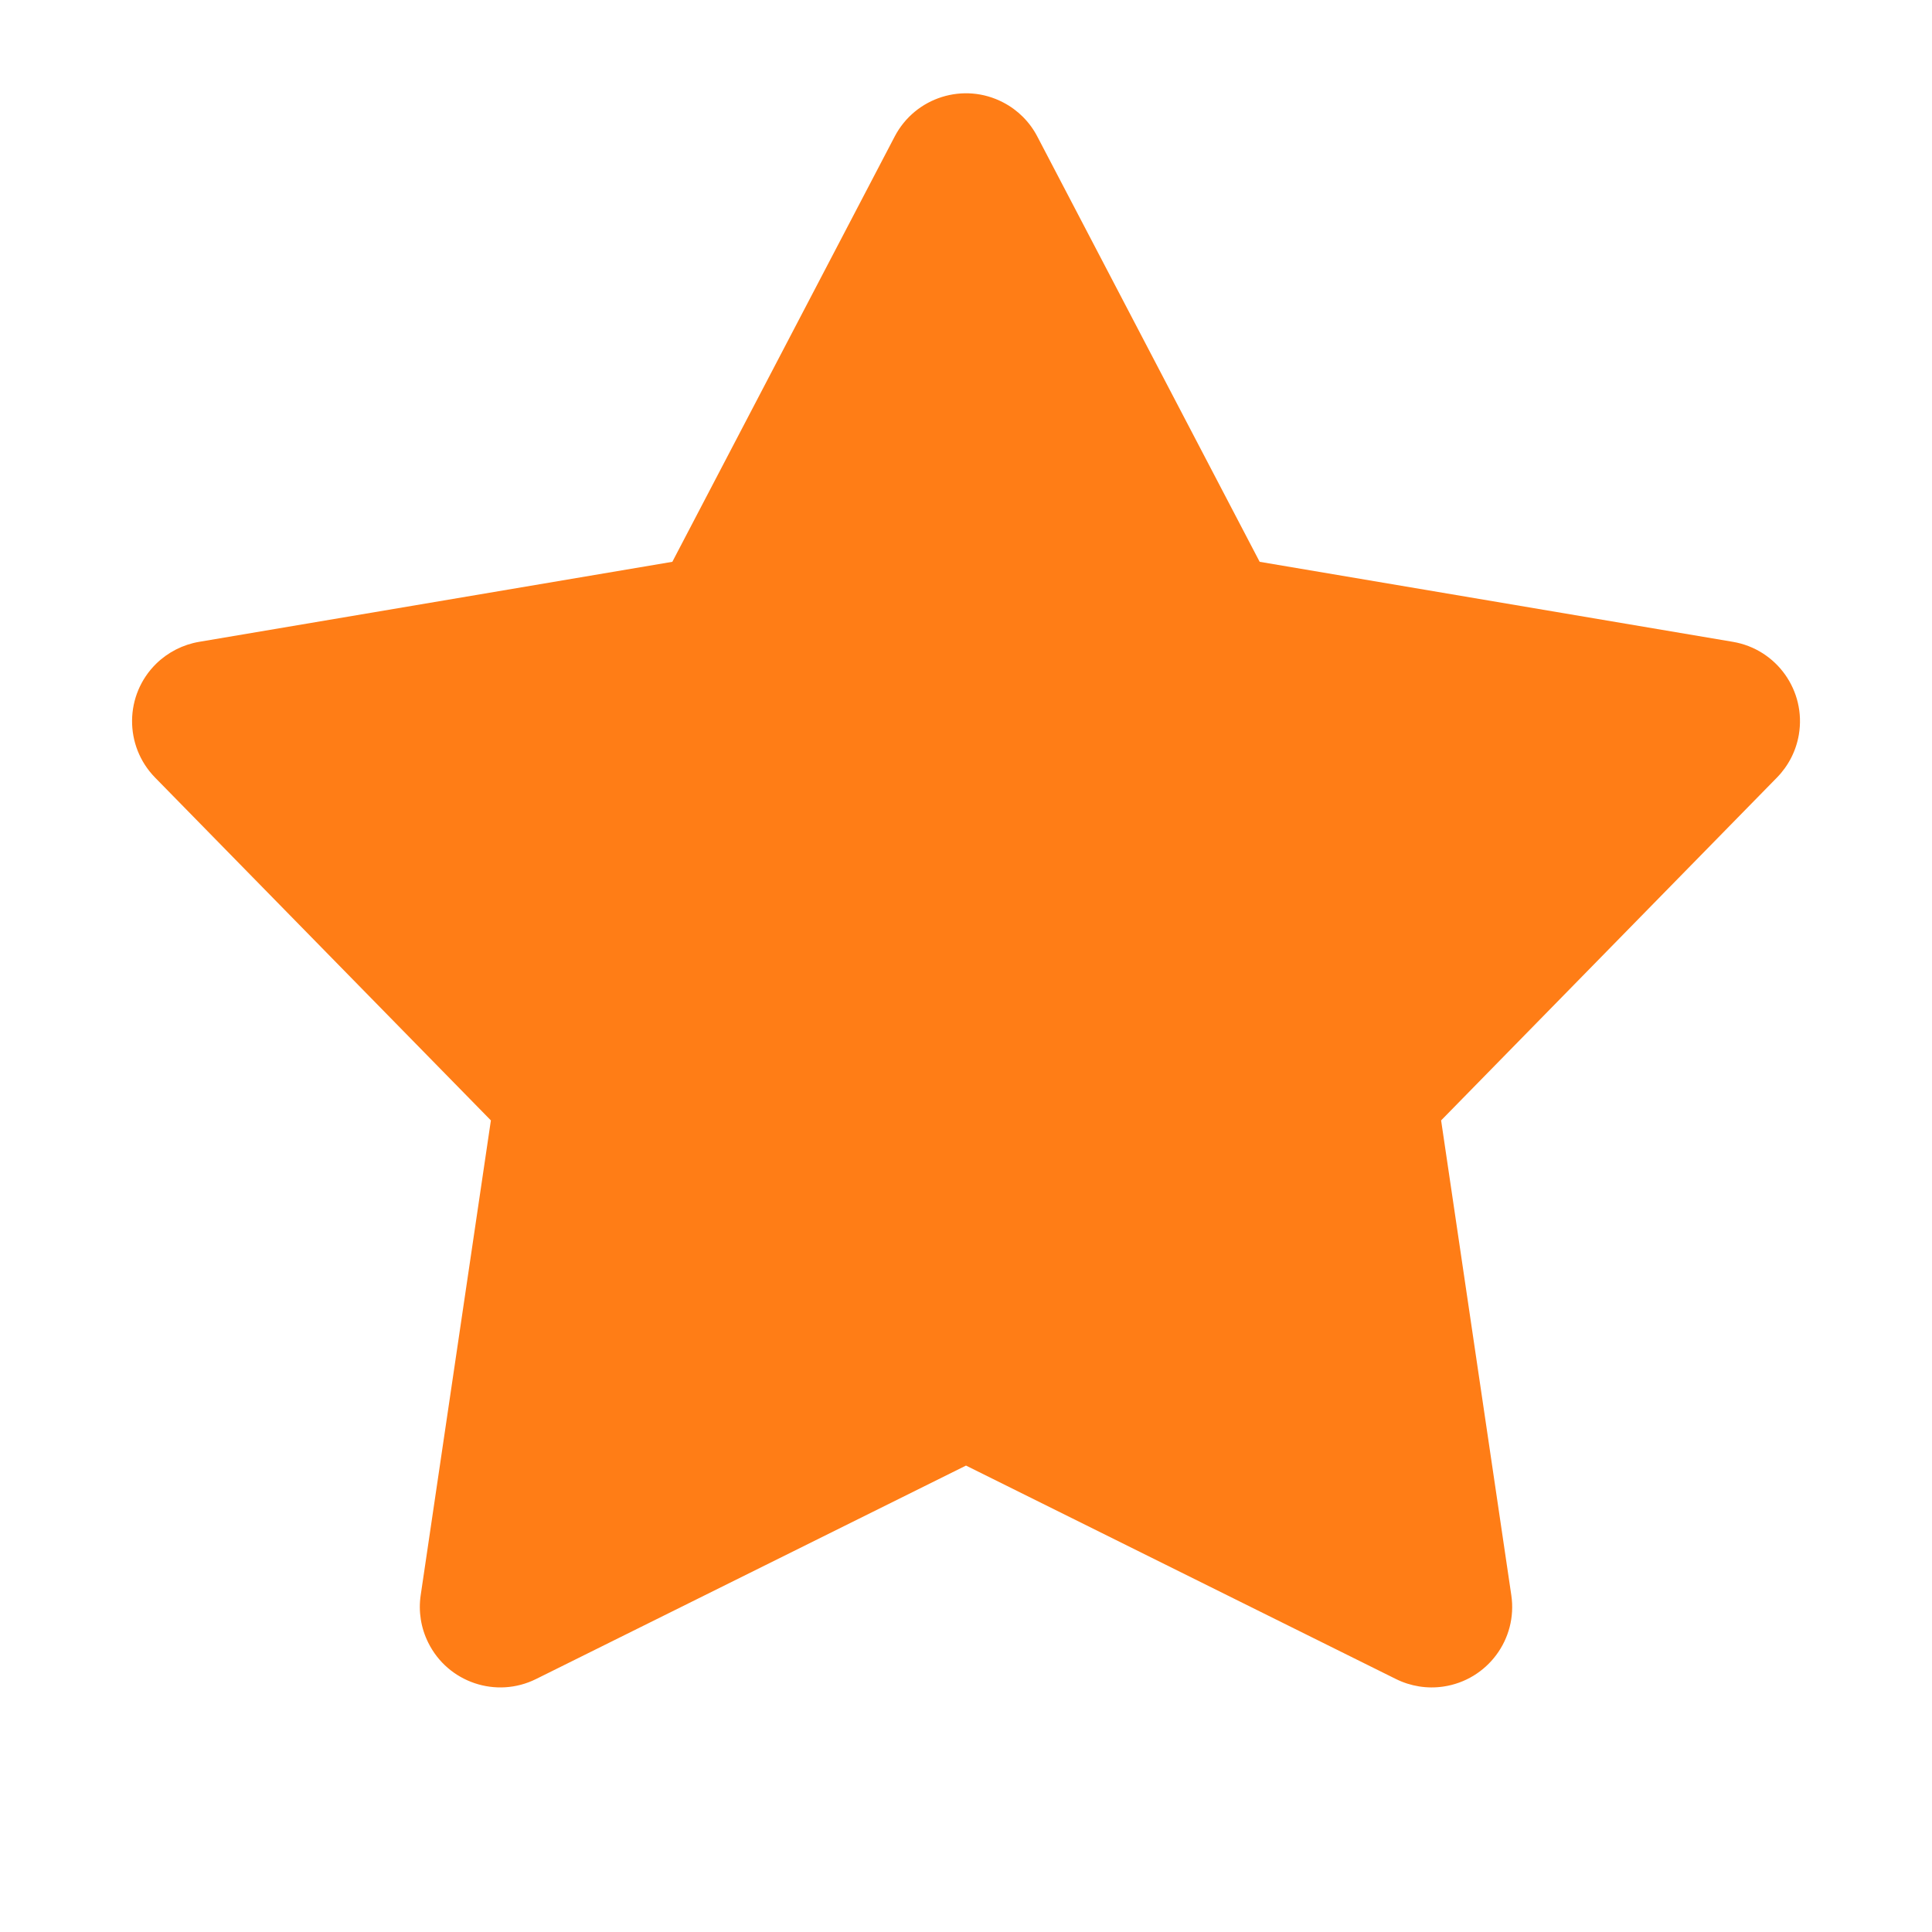<?xml version="1.0" encoding="UTF-8"?>
<svg width="24px" height="24px" viewBox="0 0 24 24" version="1.1" xmlns="http://www.w3.org/2000/svg" xmlns:xlink="http://www.w3.org/1999/xlink">
    <!-- Generator: Sketch 63.1 (92452) - https://sketch.com -->
    <title>ic_evaluate</title>
    <desc>Created with Sketch.</desc>
    <g id="ic_evaluate" stroke="none" stroke-width="1" fill="none" fill-rule="evenodd">
        <path d="M12,18.206 L6.66,20.857 C6.166,21.103 5.565,20.901 5.32,20.406 C5.229,20.224 5.196,20.017 5.226,19.816 L6.098,13.918 L6.098,13.918 L1.926,9.659 C1.54,9.264 1.546,8.631 1.941,8.244 C2.087,8.102 2.273,8.007 2.474,7.973 L8.352,6.979 L8.352,6.979 L11.114,1.696 C11.37,1.206 11.974,1.017 12.463,1.273 C12.644,1.367 12.792,1.515 12.886,1.696 L15.648,6.979 L15.648,6.979 L21.526,7.973 C22.071,8.065 22.438,8.581 22.346,9.126 C22.312,9.327 22.217,9.513 22.074,9.659 L17.902,13.918 L17.902,13.918 L18.774,19.816 C18.855,20.362 18.477,20.87 17.931,20.951 C17.729,20.981 17.523,20.948 17.34,20.857 L12,18.206 L12,18.206 Z" id="星形备份-3" fill="#FF7D16"></path>
    </g>
</svg>